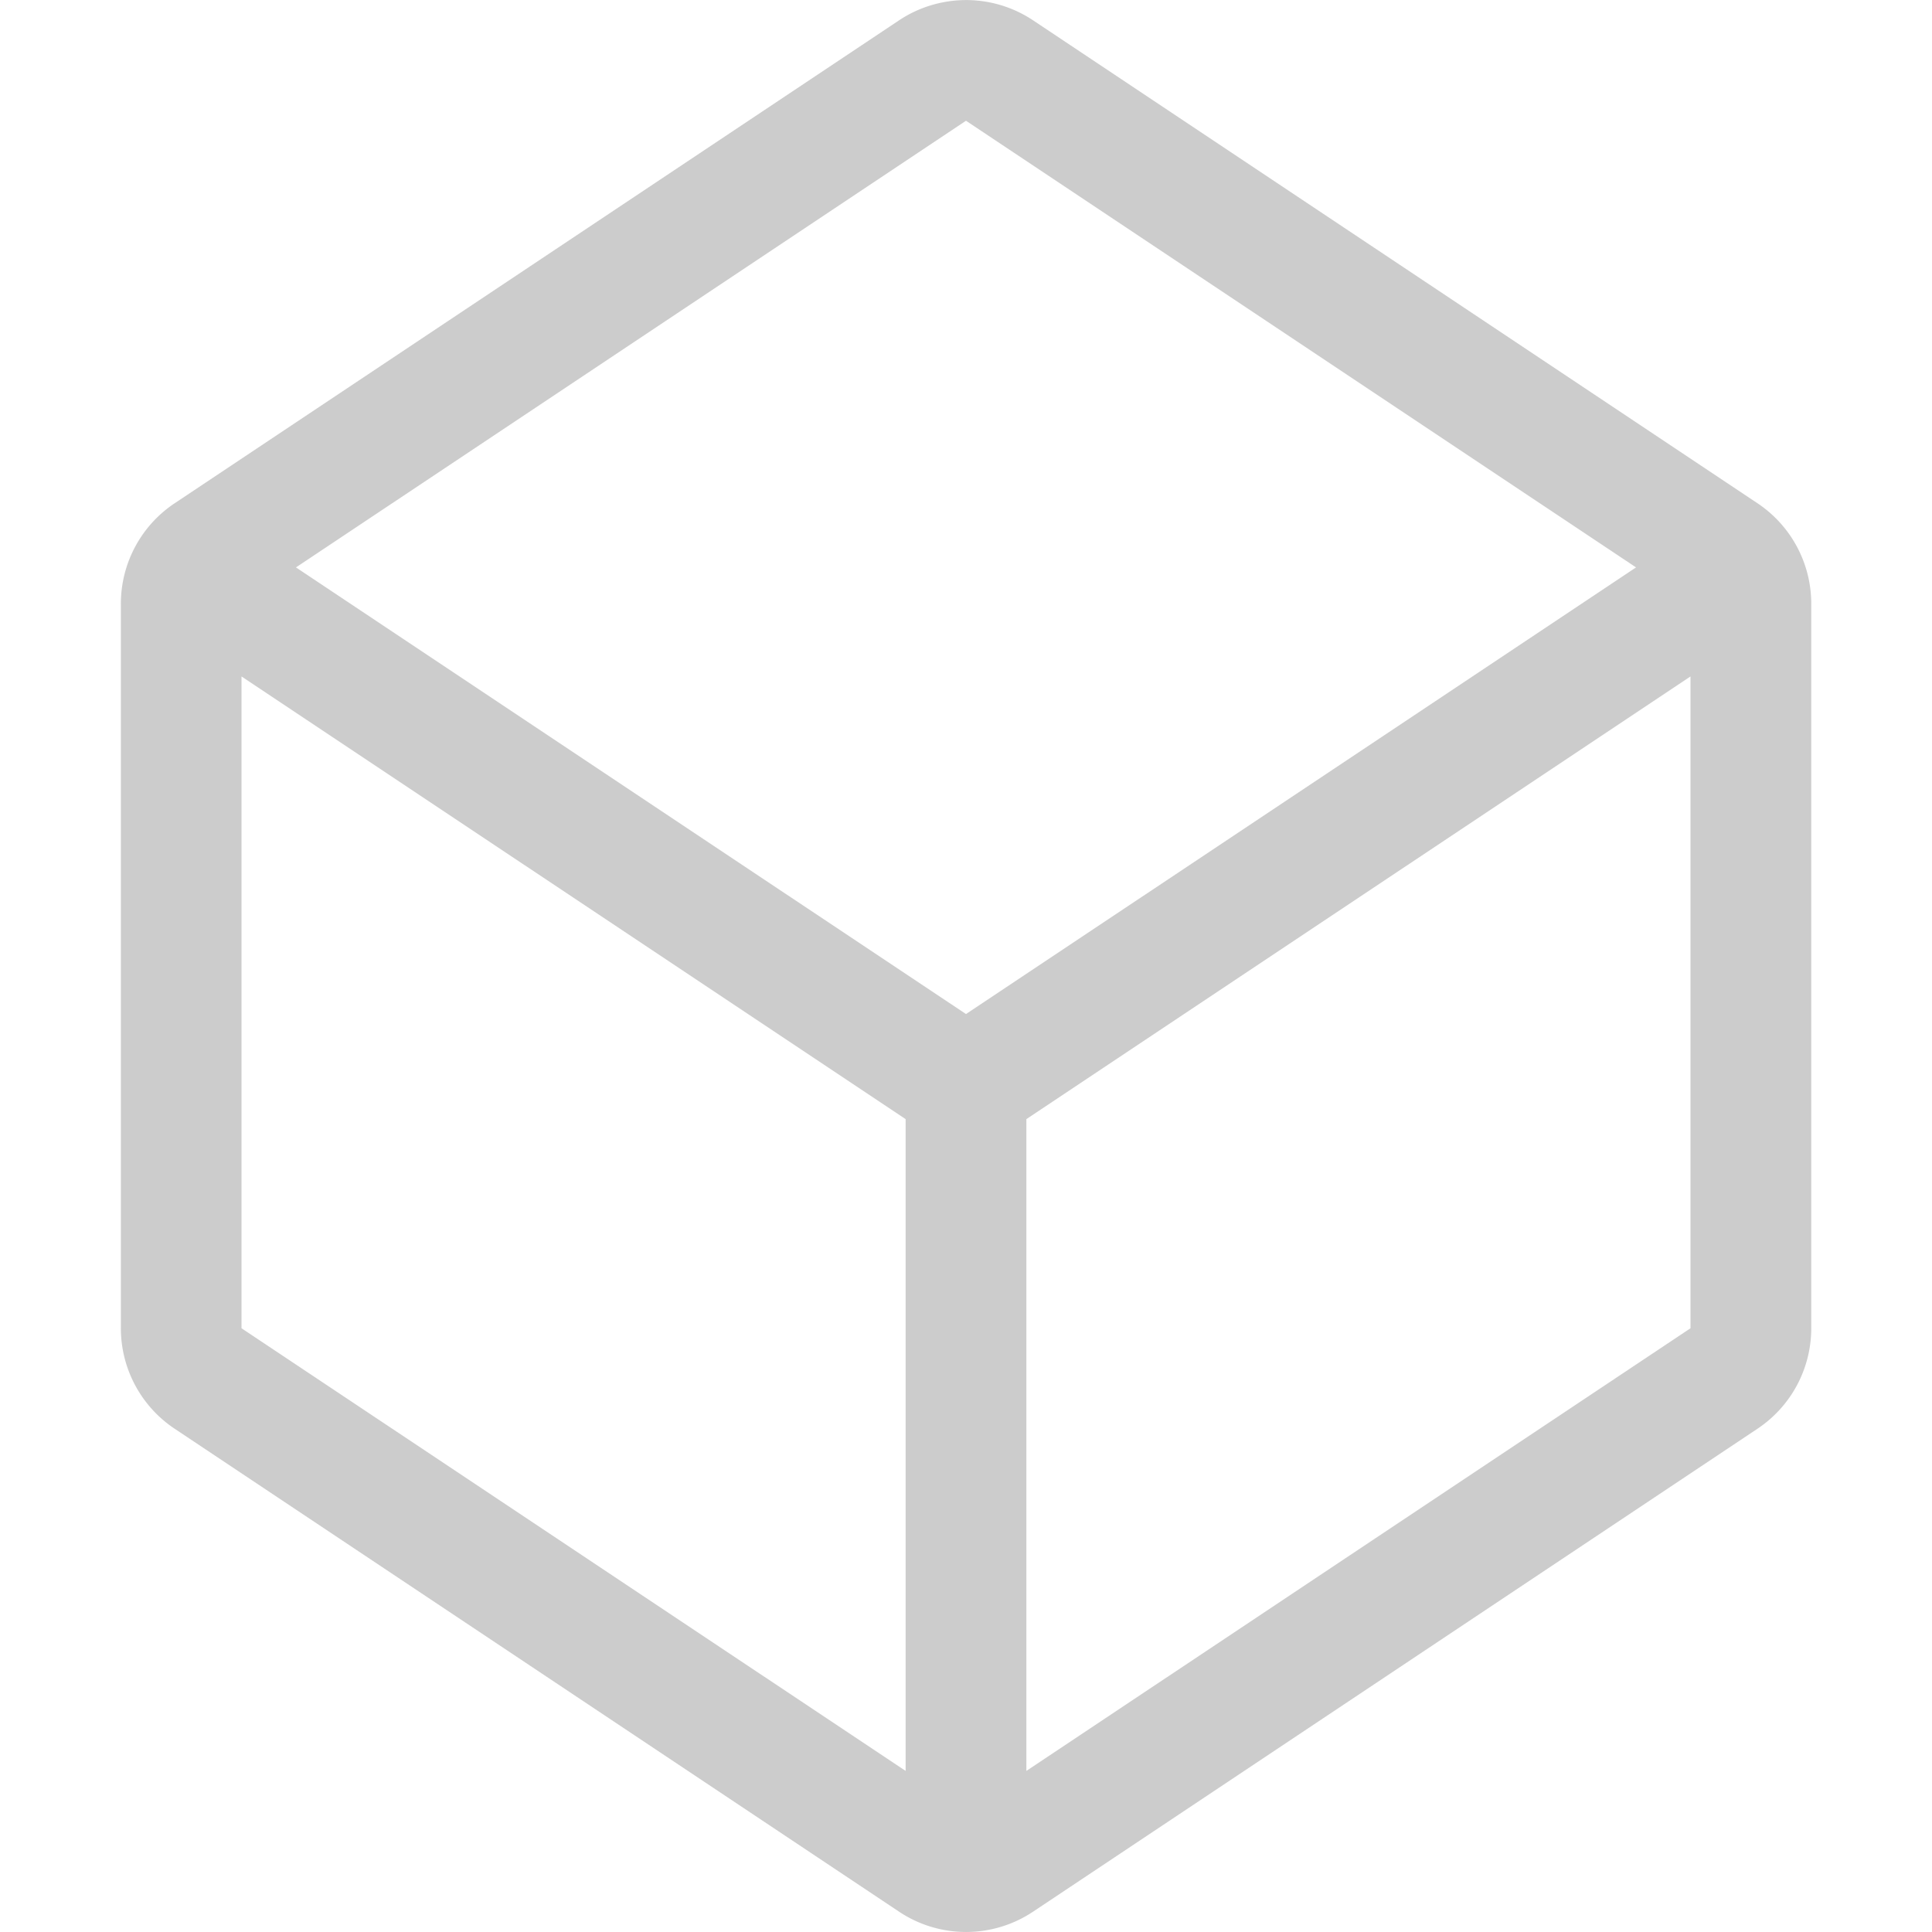 <svg width="16" height="16" version="1.1" xmlns="http://www.w3.org/2000/svg">
 <path d="m7.805 0.02a1 1 0 0 0-0.359 0.148l-6 4a1 1 0 0 0-0.445 0.832v6a1 1 0 0 0 0.445 0.832l6 4a1 1 0 0 0 1.109 0l6-4a1 1 0 0 0 0.445-0.832v-6a1 1 0 0 0-0.445-0.832l-6-4a1 1 0 0 0-0.75-0.148zm0.195 0.98 5.549 3.699-5.549 3.699-5.549-3.699 5.549-3.699zm-6 4.602 5.5 3.666v5.398l-5.5-3.666v-5.398zm12 0v5.398l-5.5 3.666v-5.398l5.5-3.666z" fill="#cccccc"/>
</svg>
